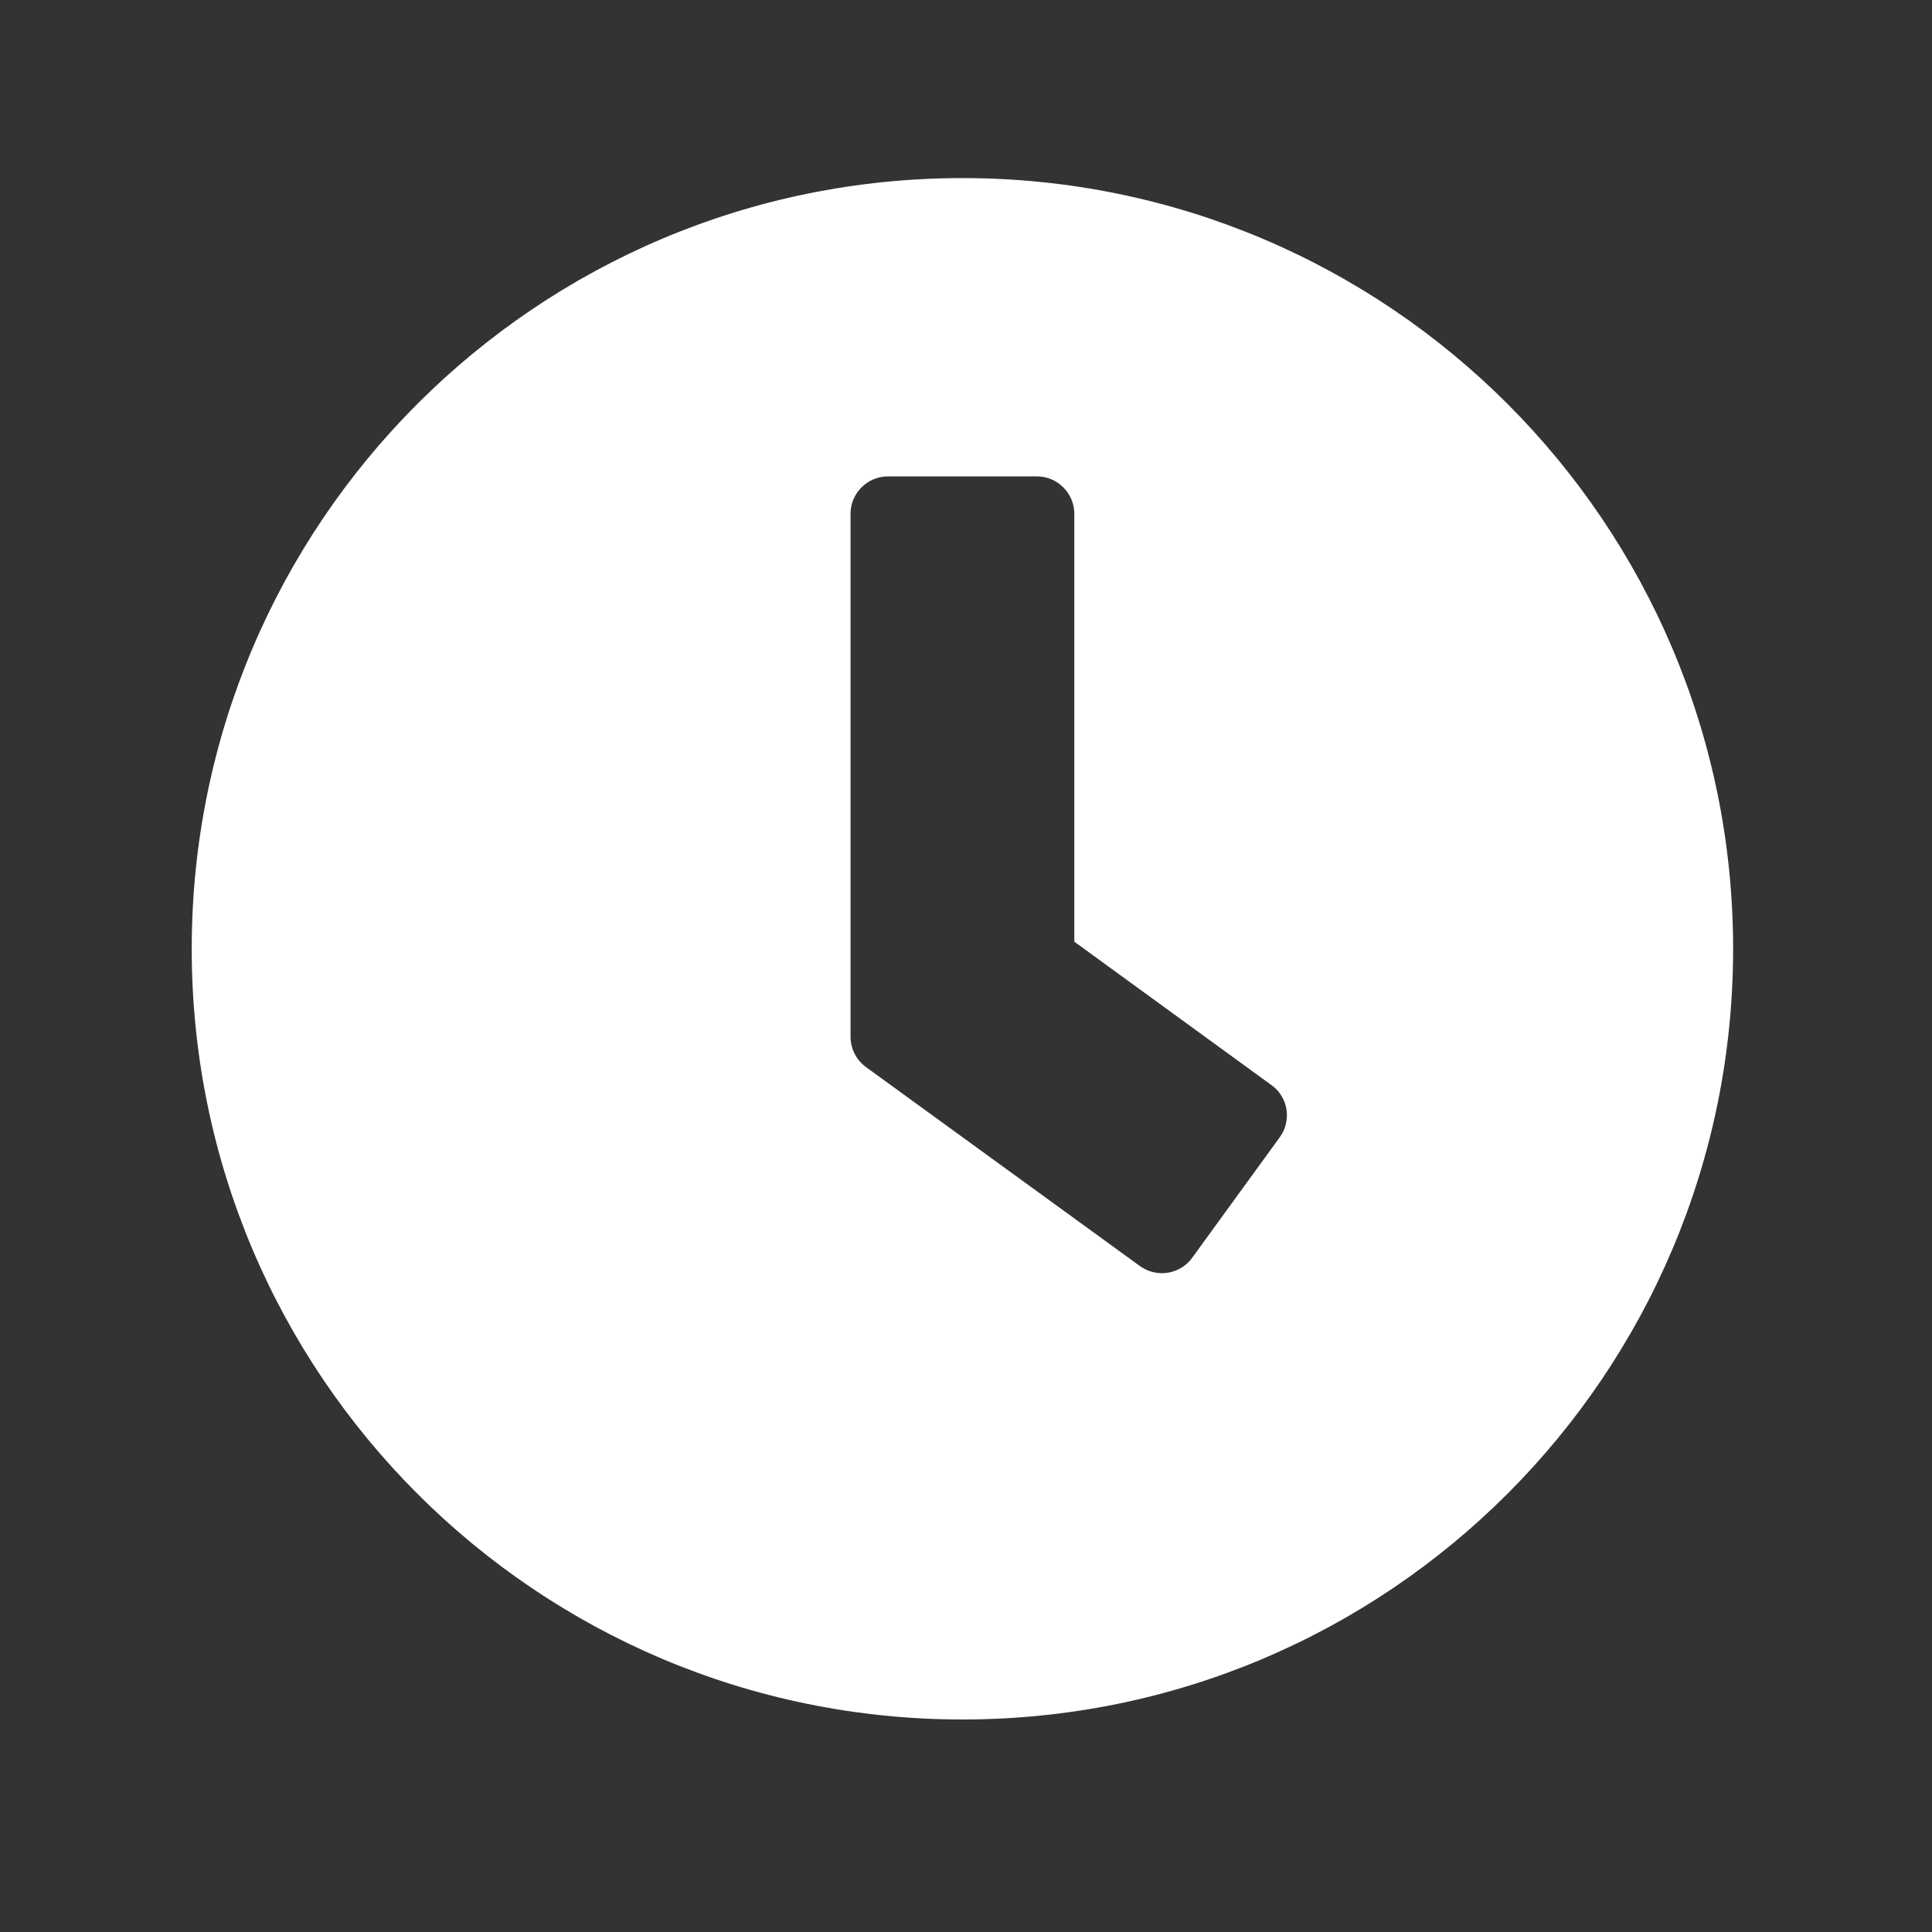<svg xmlns="http://www.w3.org/2000/svg" width="17" height="17" viewBox="0 0 17 17" fill="none">
    <rect x="0" y="0" width="17" height="17" fill="#333333" stroke="none"/>
    <path
        d="M8.469 1.567C4.723 1.567 1.687 4.603 1.687 8.349C1.687 12.095 4.723 15.13 8.469 15.13C12.215 15.13 15.25 12.095 15.25 8.349C15.25 4.603 12.215 1.567 8.469 1.567ZM10.03 11.14L7.618 9.388C7.533 9.325 7.484 9.226 7.484 9.122V4.521C7.484 4.34 7.632 4.192 7.812 4.192H9.125C9.305 4.192 9.453 4.34 9.453 4.521V8.286L11.189 9.549C11.337 9.656 11.367 9.861 11.26 10.008L10.489 11.069C10.383 11.214 10.178 11.247 10.03 11.14Z"
        fill="white" />
</svg>